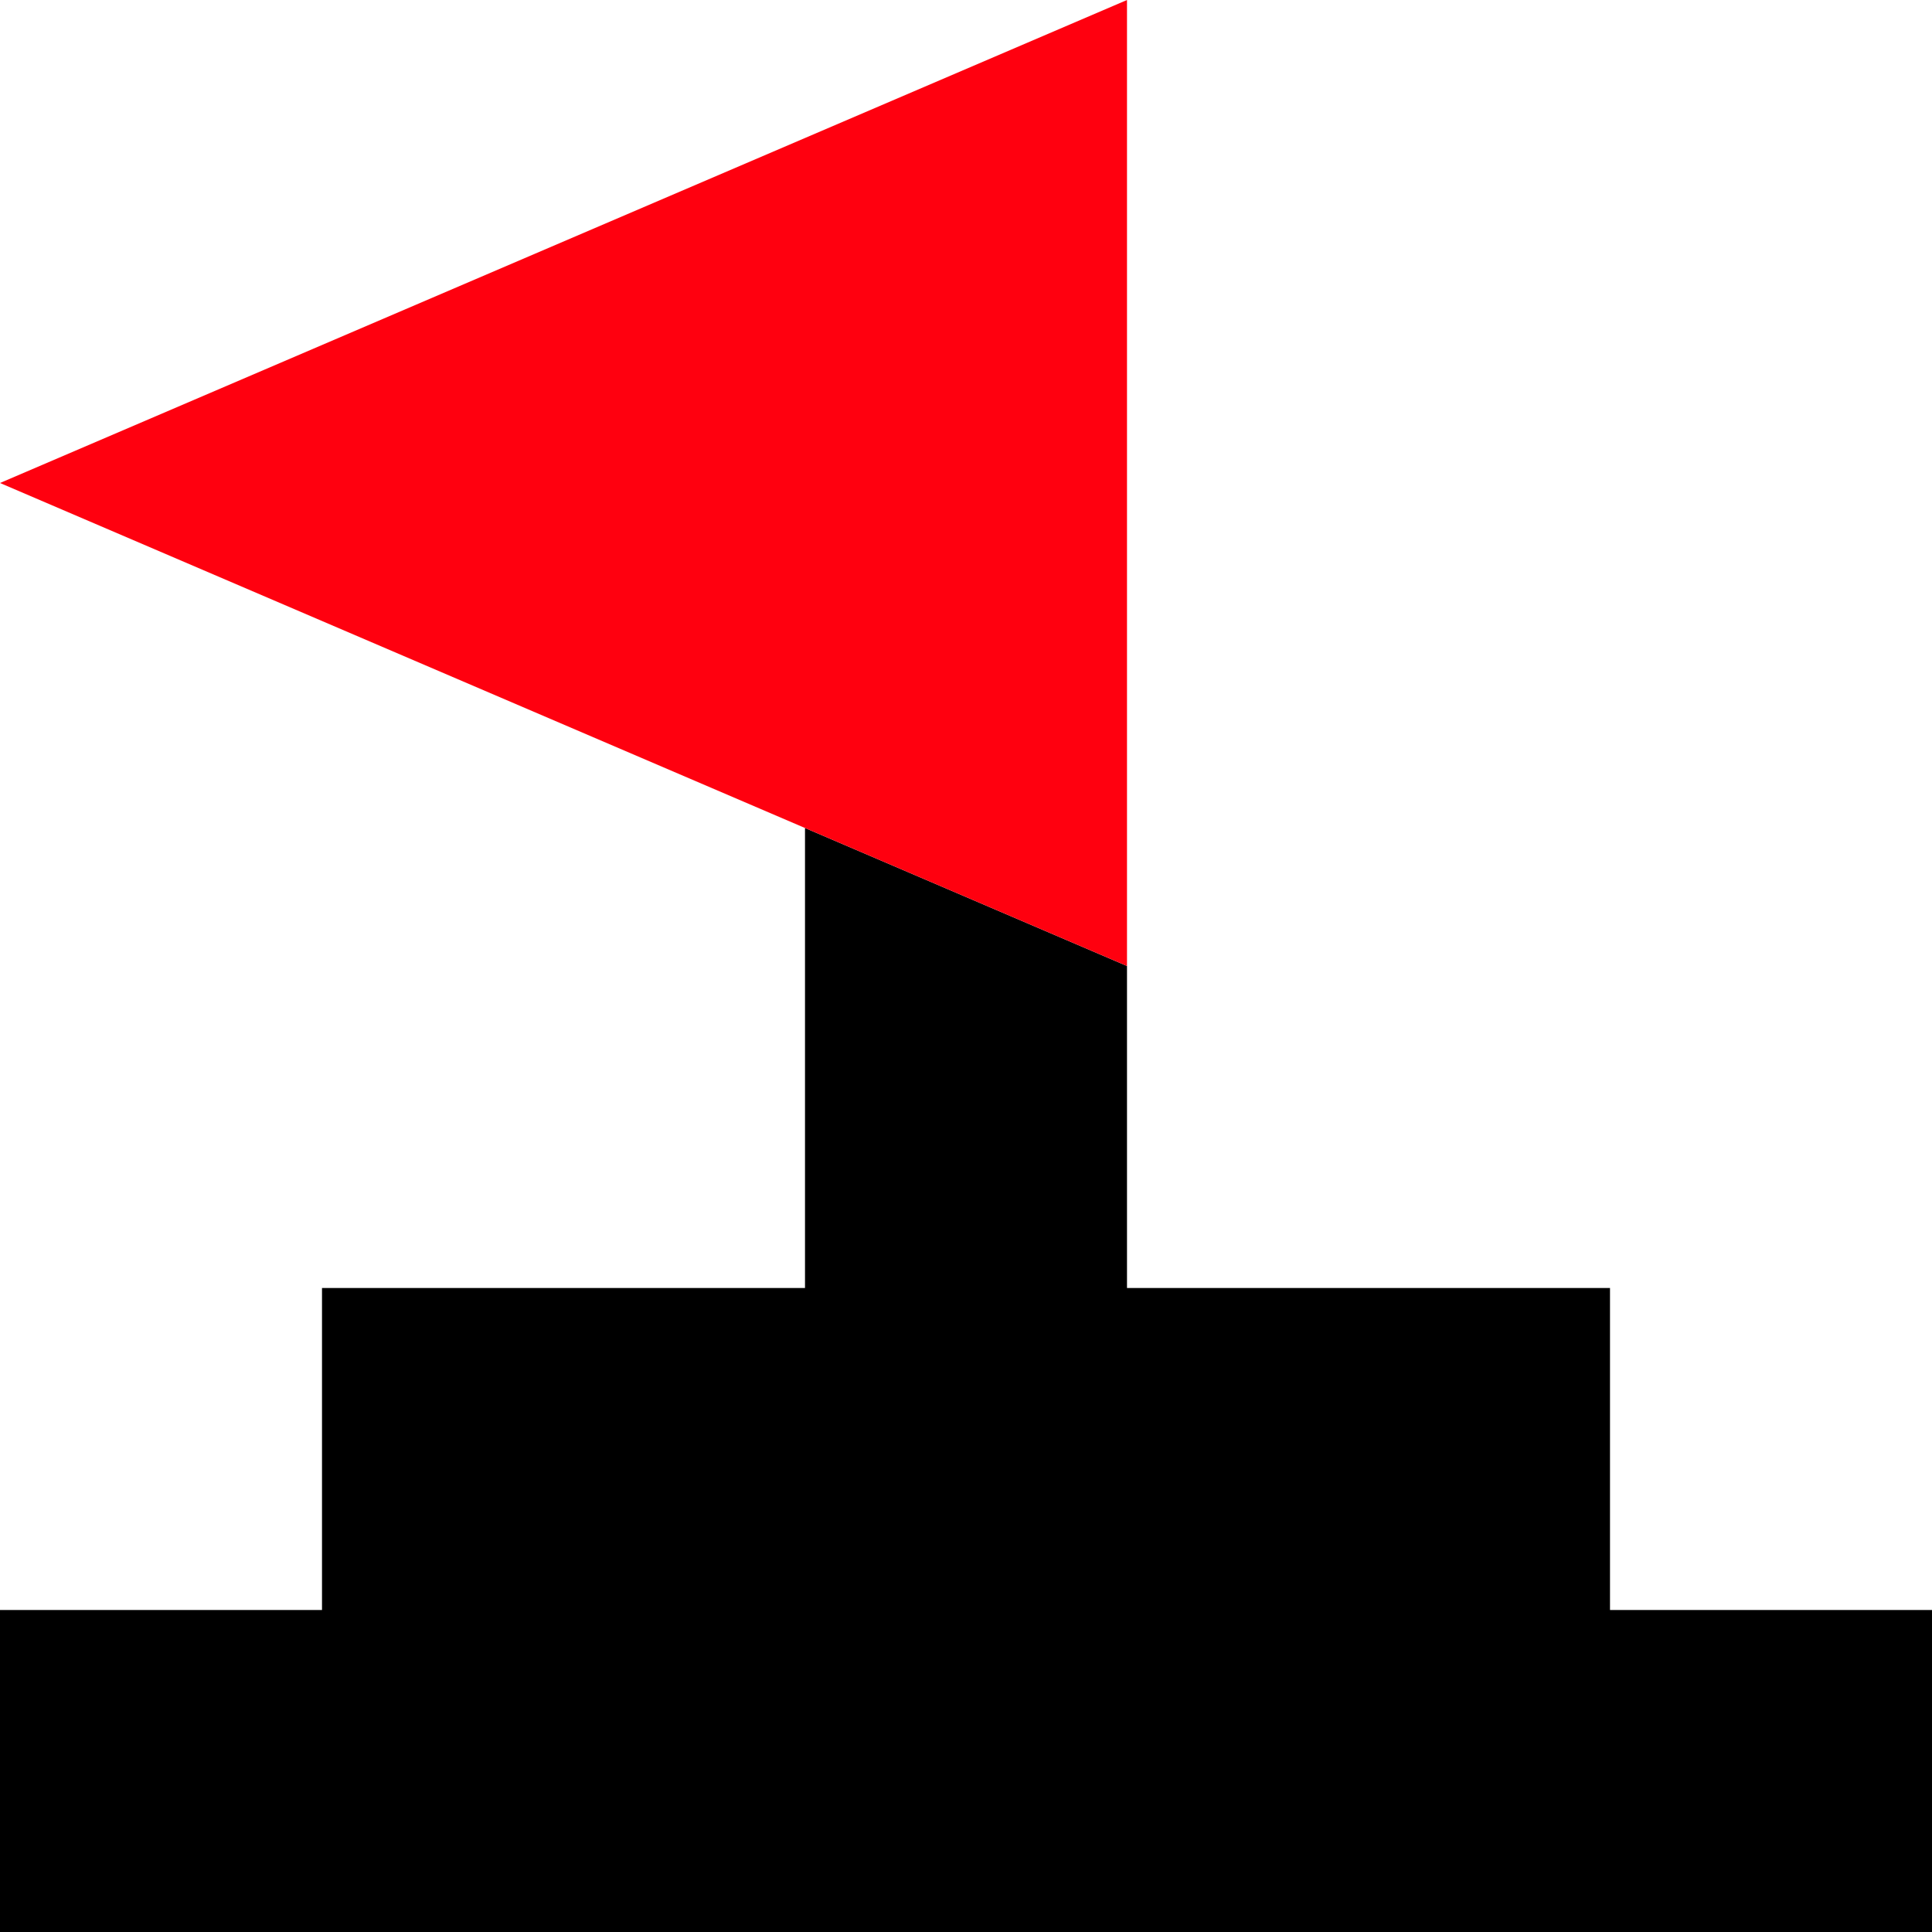 <?xml version="1.0" encoding="UTF-8" standalone="no"?>
<!-- Created with Inkscape (http://www.inkscape.org/) -->

<svg
   width="120"
   height="120"
   viewBox="0 0 120 120"
   version="1.1"
   id="svg1"
   inkscape:version="1.4.1 (93de688d07, 2025-03-30)"
   sodipodi:docname="flag.svg"
   xmlns:inkscape="http://www.inkscape.org/namespaces/inkscape"
   xmlns:sodipodi="http://sodipodi.sourceforge.net/DTD/sodipodi-0.dtd"
   xmlns="http://www.w3.org/2000/svg"
   xmlns:svg="http://www.w3.org/2000/svg">
  <sodipodi:namedview
     id="namedview1"
     pagecolor="#ffffff"
     bordercolor="#000000"
     borderopacity="0.25"
     inkscape:showpageshadow="2"
     inkscape:pageopacity="0.0"
     inkscape:pagecheckerboard="0"
     inkscape:deskcolor="#d1d1d1"
     inkscape:document-units="px"
     inkscape:zoom="4.4076323"
     inkscape:cx="35.393152"
     inkscape:cy="61.484258"
     inkscape:window-width="1920"
     inkscape:window-height="1135"
     inkscape:window-x="0"
     inkscape:window-y="0"
     inkscape:window-maximized="1"
     inkscape:current-layer="layer1"
     showgrid="false"
     showguides="true" />
  <defs
     id="defs1">
    <rect
       x="0"
       y="0"
       width="120"
       height="120.271"
       id="rect1" />
  </defs>
  <g
     inkscape:label="Layer 1"
     inkscape:groupmode="layer"
     id="layer1">
    <path
       id="rect3-8"
       style="stroke-width:0.183"
       d="M 50,60 H 70 V 80 H 50 Z M 50,51.429 70,60 H 50 Z M 20,80 h 80 v 20 H 20 Z M 0,100 h 120 v 20 H 0 Z" />
    <path
       id="rect4"
       style="fill:#ff000f"
       d="M 0,30 70,0 v 60 z"
       sodipodi:nodetypes="cccc" />
  </g>
</svg>
